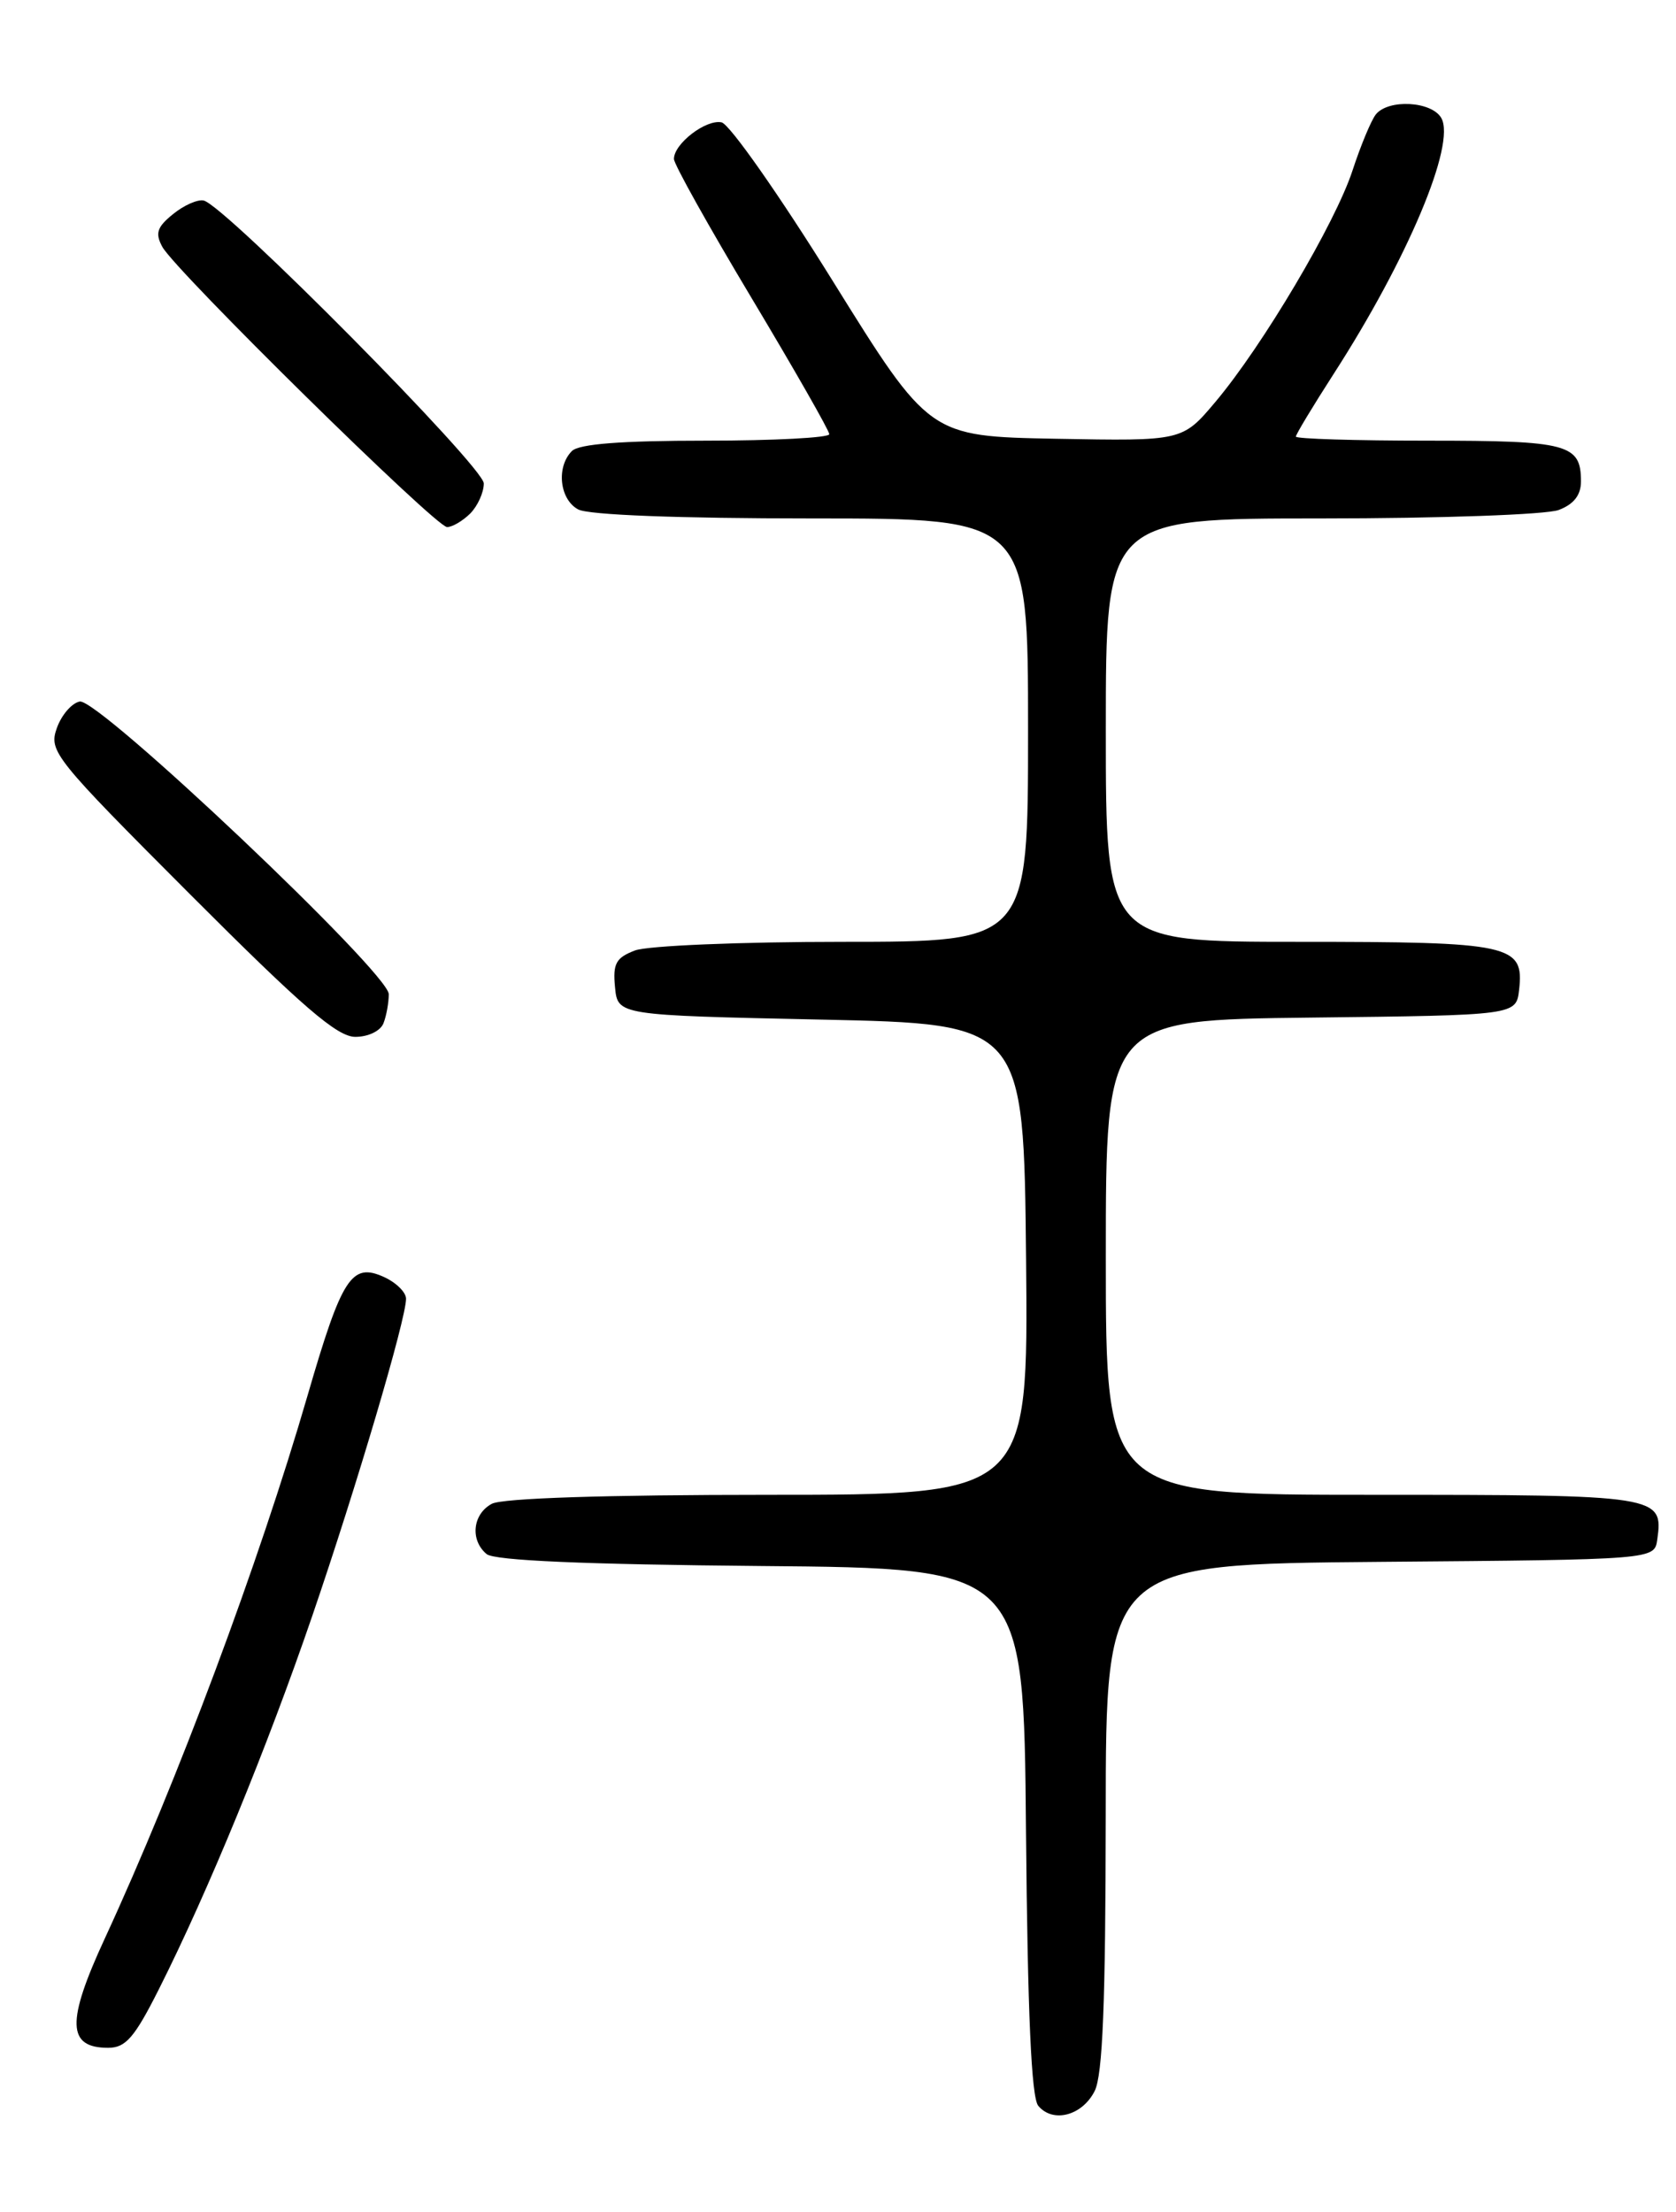 <?xml version="1.0" encoding="UTF-8" standalone="no"?>
<!DOCTYPE svg PUBLIC "-//W3C//DTD SVG 1.1//EN" "http://www.w3.org/Graphics/SVG/1.1/DTD/svg11.dtd" >
<svg xmlns="http://www.w3.org/2000/svg" xmlns:xlink="http://www.w3.org/1999/xlink" version="1.1" viewBox="0 0 194 256">
 <g >
 <path fill="currentColor"
d=" M 126.71 242.00 C 127.64 240.16 127.97 231.77 127.99 210.26 C 128.00 181.03 128.00 181.03 159.75 180.76 C 191.50 180.50 191.50 180.50 191.83 178.19 C 192.55 173.07 192.14 173.00 158.88 173.00 C 128.00 173.00 128.00 173.00 128.00 145.52 C 128.00 118.04 128.00 118.04 151.75 117.77 C 175.50 117.50 175.50 117.50 175.84 114.55 C 176.43 109.32 174.95 109.00 150.31 109.00 C 128.00 109.00 128.00 109.00 128.00 84.50 C 128.00 60.00 128.00 60.00 152.93 60.00 C 166.72 60.00 179.02 59.56 180.43 59.02 C 182.17 58.36 183.00 57.30 183.00 55.72 C 183.00 51.39 181.52 51.00 165.30 51.00 C 156.88 51.00 150.00 50.79 150.00 50.53 C 150.00 50.27 151.97 47.01 154.37 43.28 C 162.94 29.99 168.53 16.70 166.84 13.67 C 165.74 11.71 160.70 11.43 159.25 13.25 C 158.71 13.94 157.50 16.85 156.56 19.72 C 154.57 25.82 146.15 40.03 140.68 46.52 C 136.86 51.05 136.86 51.05 122.21 50.78 C 107.57 50.50 107.57 50.50 96.38 32.50 C 90.23 22.60 84.44 14.35 83.52 14.16 C 81.70 13.79 78.00 16.64 78.01 18.40 C 78.01 19.01 82.06 26.25 87.00 34.50 C 91.94 42.75 95.99 49.84 95.99 50.25 C 96.00 50.66 89.57 51.00 81.70 51.00 C 71.91 51.00 67.02 51.38 66.20 52.20 C 64.36 54.04 64.77 57.81 66.93 58.96 C 68.12 59.60 78.57 60.00 93.93 60.00 C 119.00 60.00 119.00 60.00 119.00 84.50 C 119.00 109.00 119.00 109.00 97.57 109.00 C 85.70 109.00 74.96 109.45 73.50 110.00 C 71.30 110.84 70.92 111.52 71.19 114.25 C 71.50 117.50 71.50 117.50 95.00 118.00 C 118.50 118.50 118.50 118.50 118.77 145.75 C 119.03 173.00 119.03 173.00 88.95 173.00 C 70.13 173.00 58.14 173.39 56.93 174.04 C 54.70 175.23 54.39 178.25 56.33 179.86 C 57.23 180.61 67.68 181.06 88.08 181.24 C 118.50 181.50 118.50 181.50 118.76 211.92 C 118.95 232.97 119.38 242.76 120.18 243.71 C 121.87 245.75 125.27 244.86 126.71 242.00 Z  M 18.39 230.22 C 24.09 218.90 30.91 202.29 36.15 187.00 C 41.28 172.02 47.00 152.67 47.00 150.31 C 47.00 149.56 45.86 148.44 44.46 147.80 C 40.69 146.08 39.58 147.81 35.60 161.51 C 29.98 180.87 20.54 206.15 12.13 224.35 C 7.66 234.01 7.76 237.00 12.52 237.00 C 14.55 237.00 15.57 235.82 18.39 230.22 Z  M 44.39 118.42 C 44.73 117.55 45.00 116.04 45.00 115.06 C 45.00 112.59 11.40 80.78 9.23 81.19 C 8.30 81.37 7.10 82.77 6.57 84.29 C 5.63 86.95 6.28 87.76 22.03 103.53 C 35.04 116.56 39.03 120.00 41.13 120.00 C 42.63 120.00 44.05 119.31 44.39 118.42 Z  M 54.43 59.43 C 55.29 58.56 56.00 57.00 56.00 55.95 C 56.00 54.03 26.05 23.78 23.58 23.21 C 22.89 23.05 21.29 23.75 20.03 24.78 C 18.17 26.28 17.94 27.00 18.79 28.57 C 20.32 31.36 50.44 61.00 51.75 61.00 C 52.36 61.00 53.56 60.29 54.43 59.43 Z "/>
</g>
</svg>
